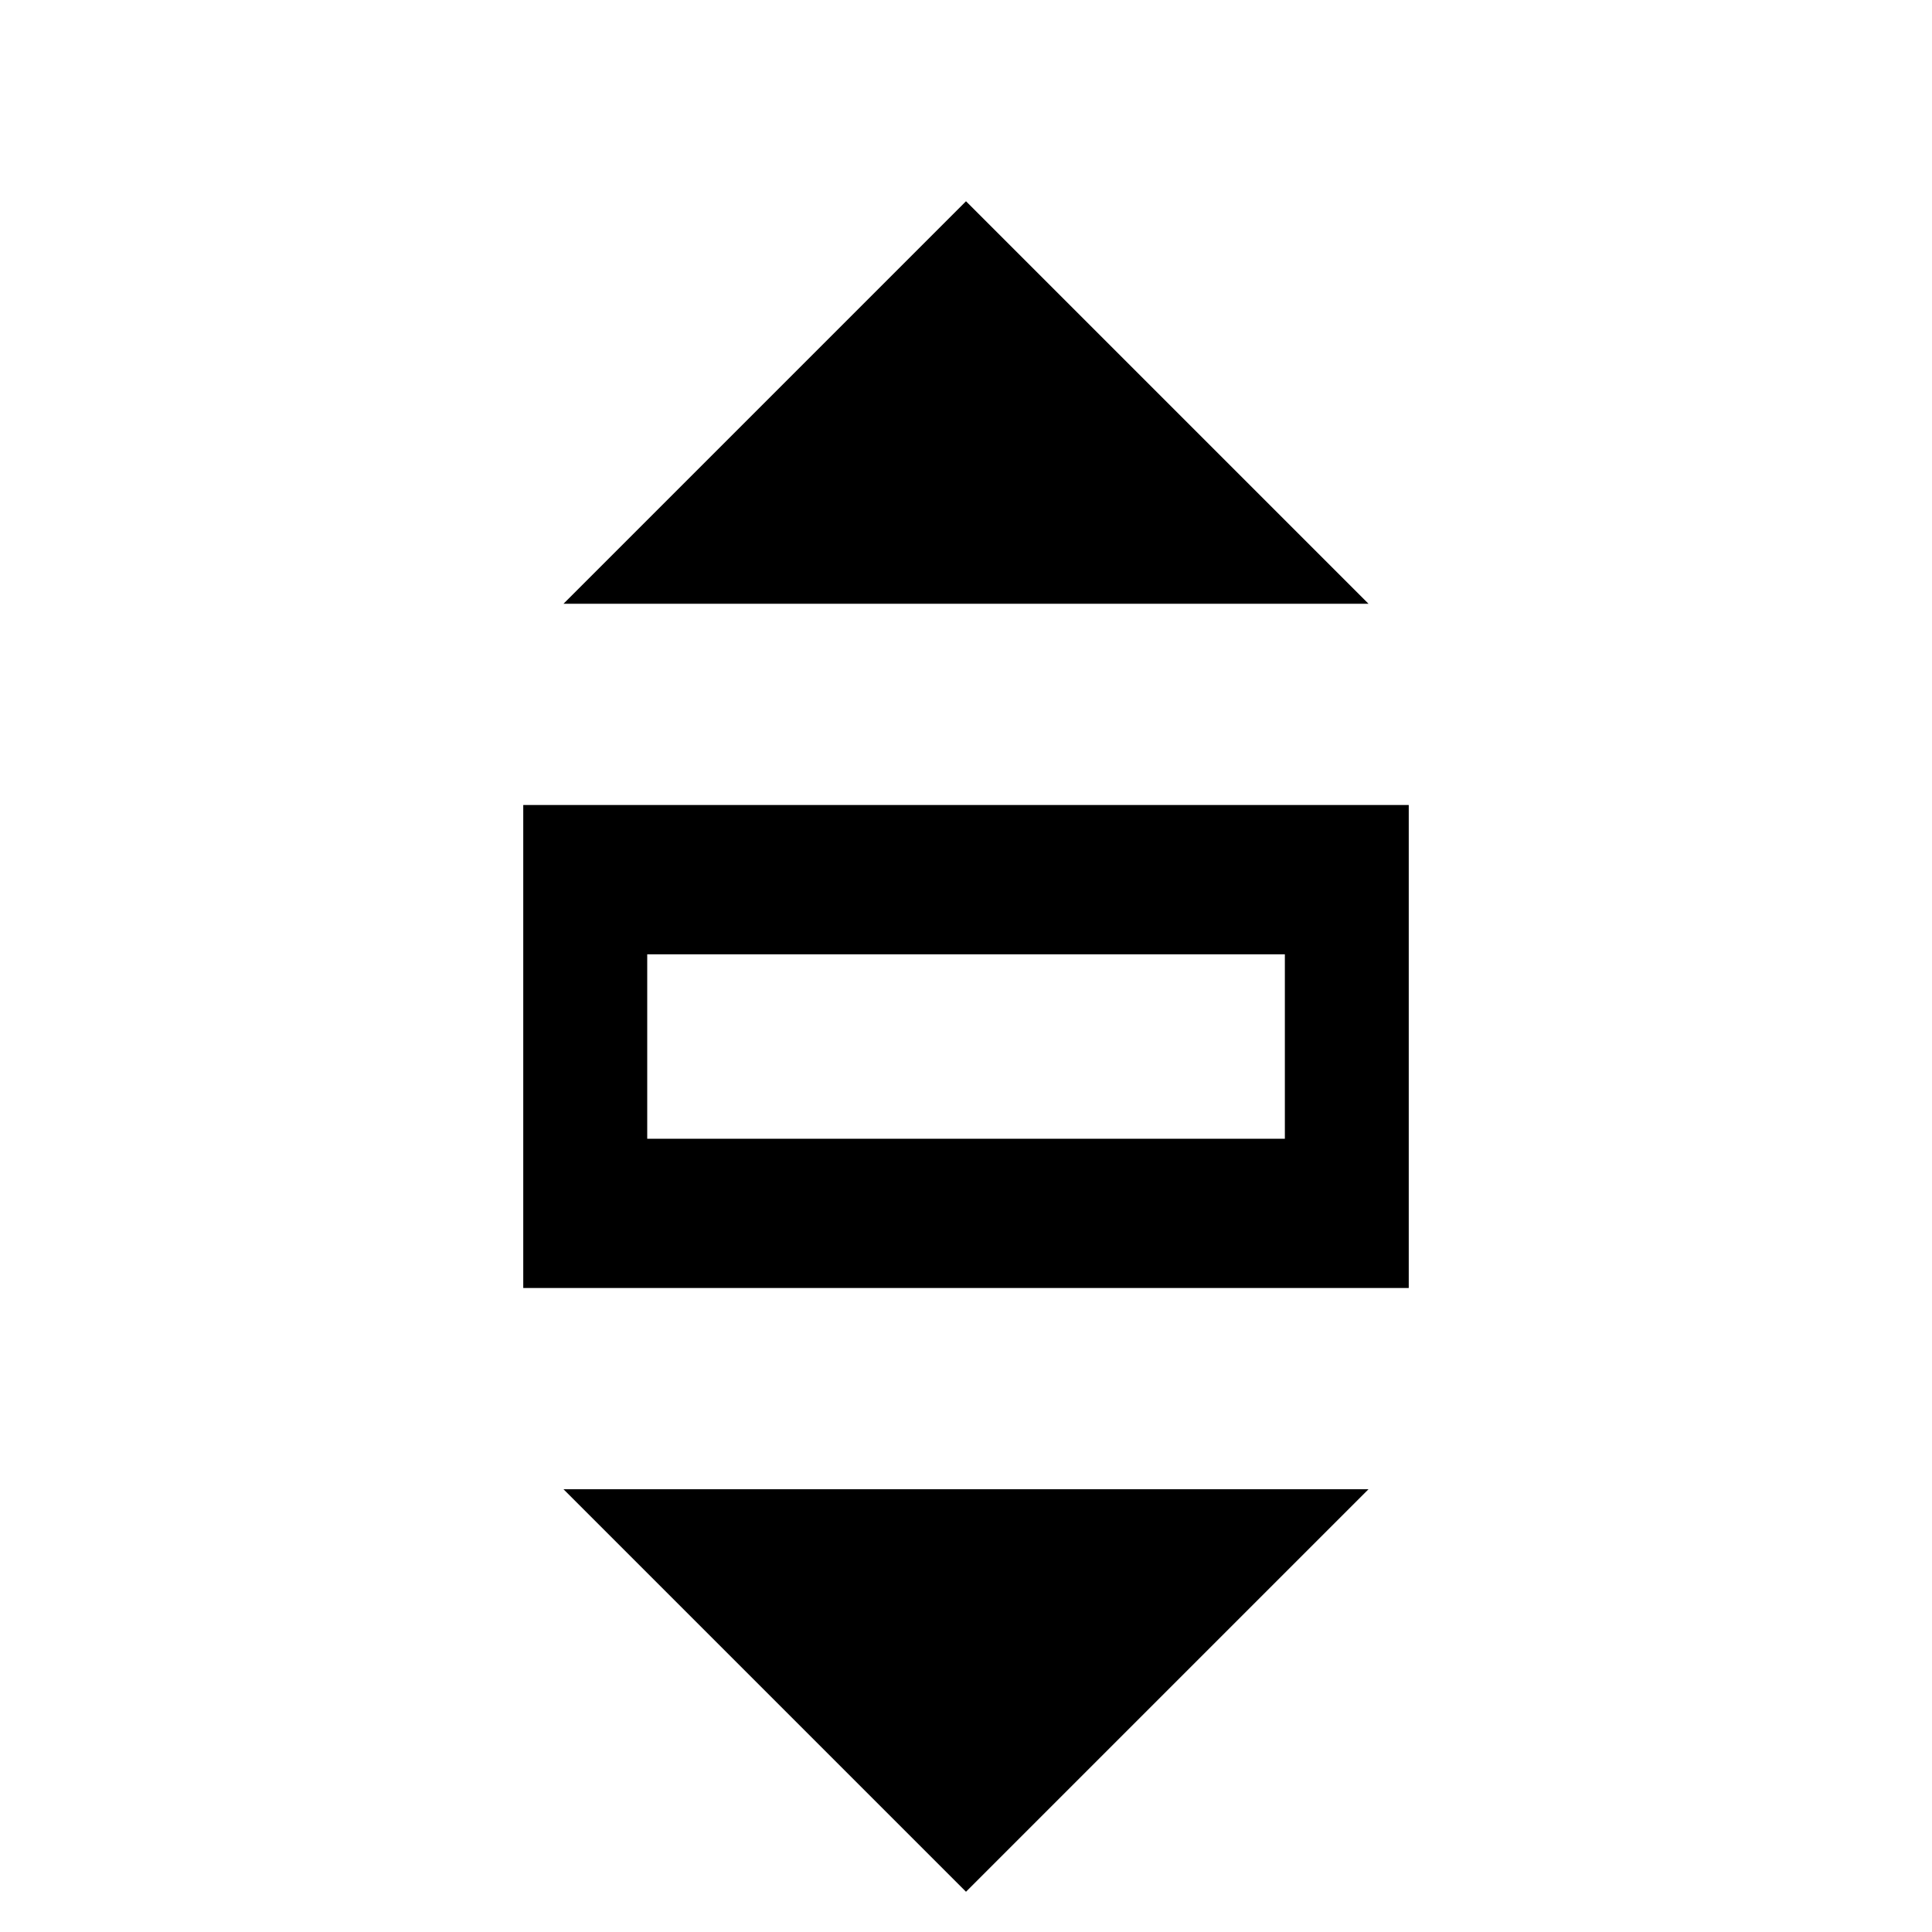 <?xml version="1.0" encoding="utf-8"?>
<!-- Generator: Adobe Illustrator 15.1.0, SVG Export Plug-In . SVG Version: 6.00 Build 0)  -->
<!DOCTYPE svg PUBLIC "-//W3C//DTD SVG 1.1//EN" "http://www.w3.org/Graphics/SVG/1.1/DTD/svg11.dtd">
<svg version="1.1" id="Layer_1" xmlns="http://www.w3.org/2000/svg" xmlns:xlink="http://www.w3.org/1999/xlink" x="0px" y="0px"
	 width="24px" height="24px" viewBox="0 0 24 24" enable-background="new 0 0 24 24" xml:space="preserve">
<path d="M7,7.5l5-5l5,5H7z"/>
<path d="M17,18.5l-5,5l-5-5H17z"/>
<path d="M17.5,16h-11v-6h11V16L17.5,16z M8.04,14.146h7.921v-2.291H8.04V14.146z"/>
</svg>
